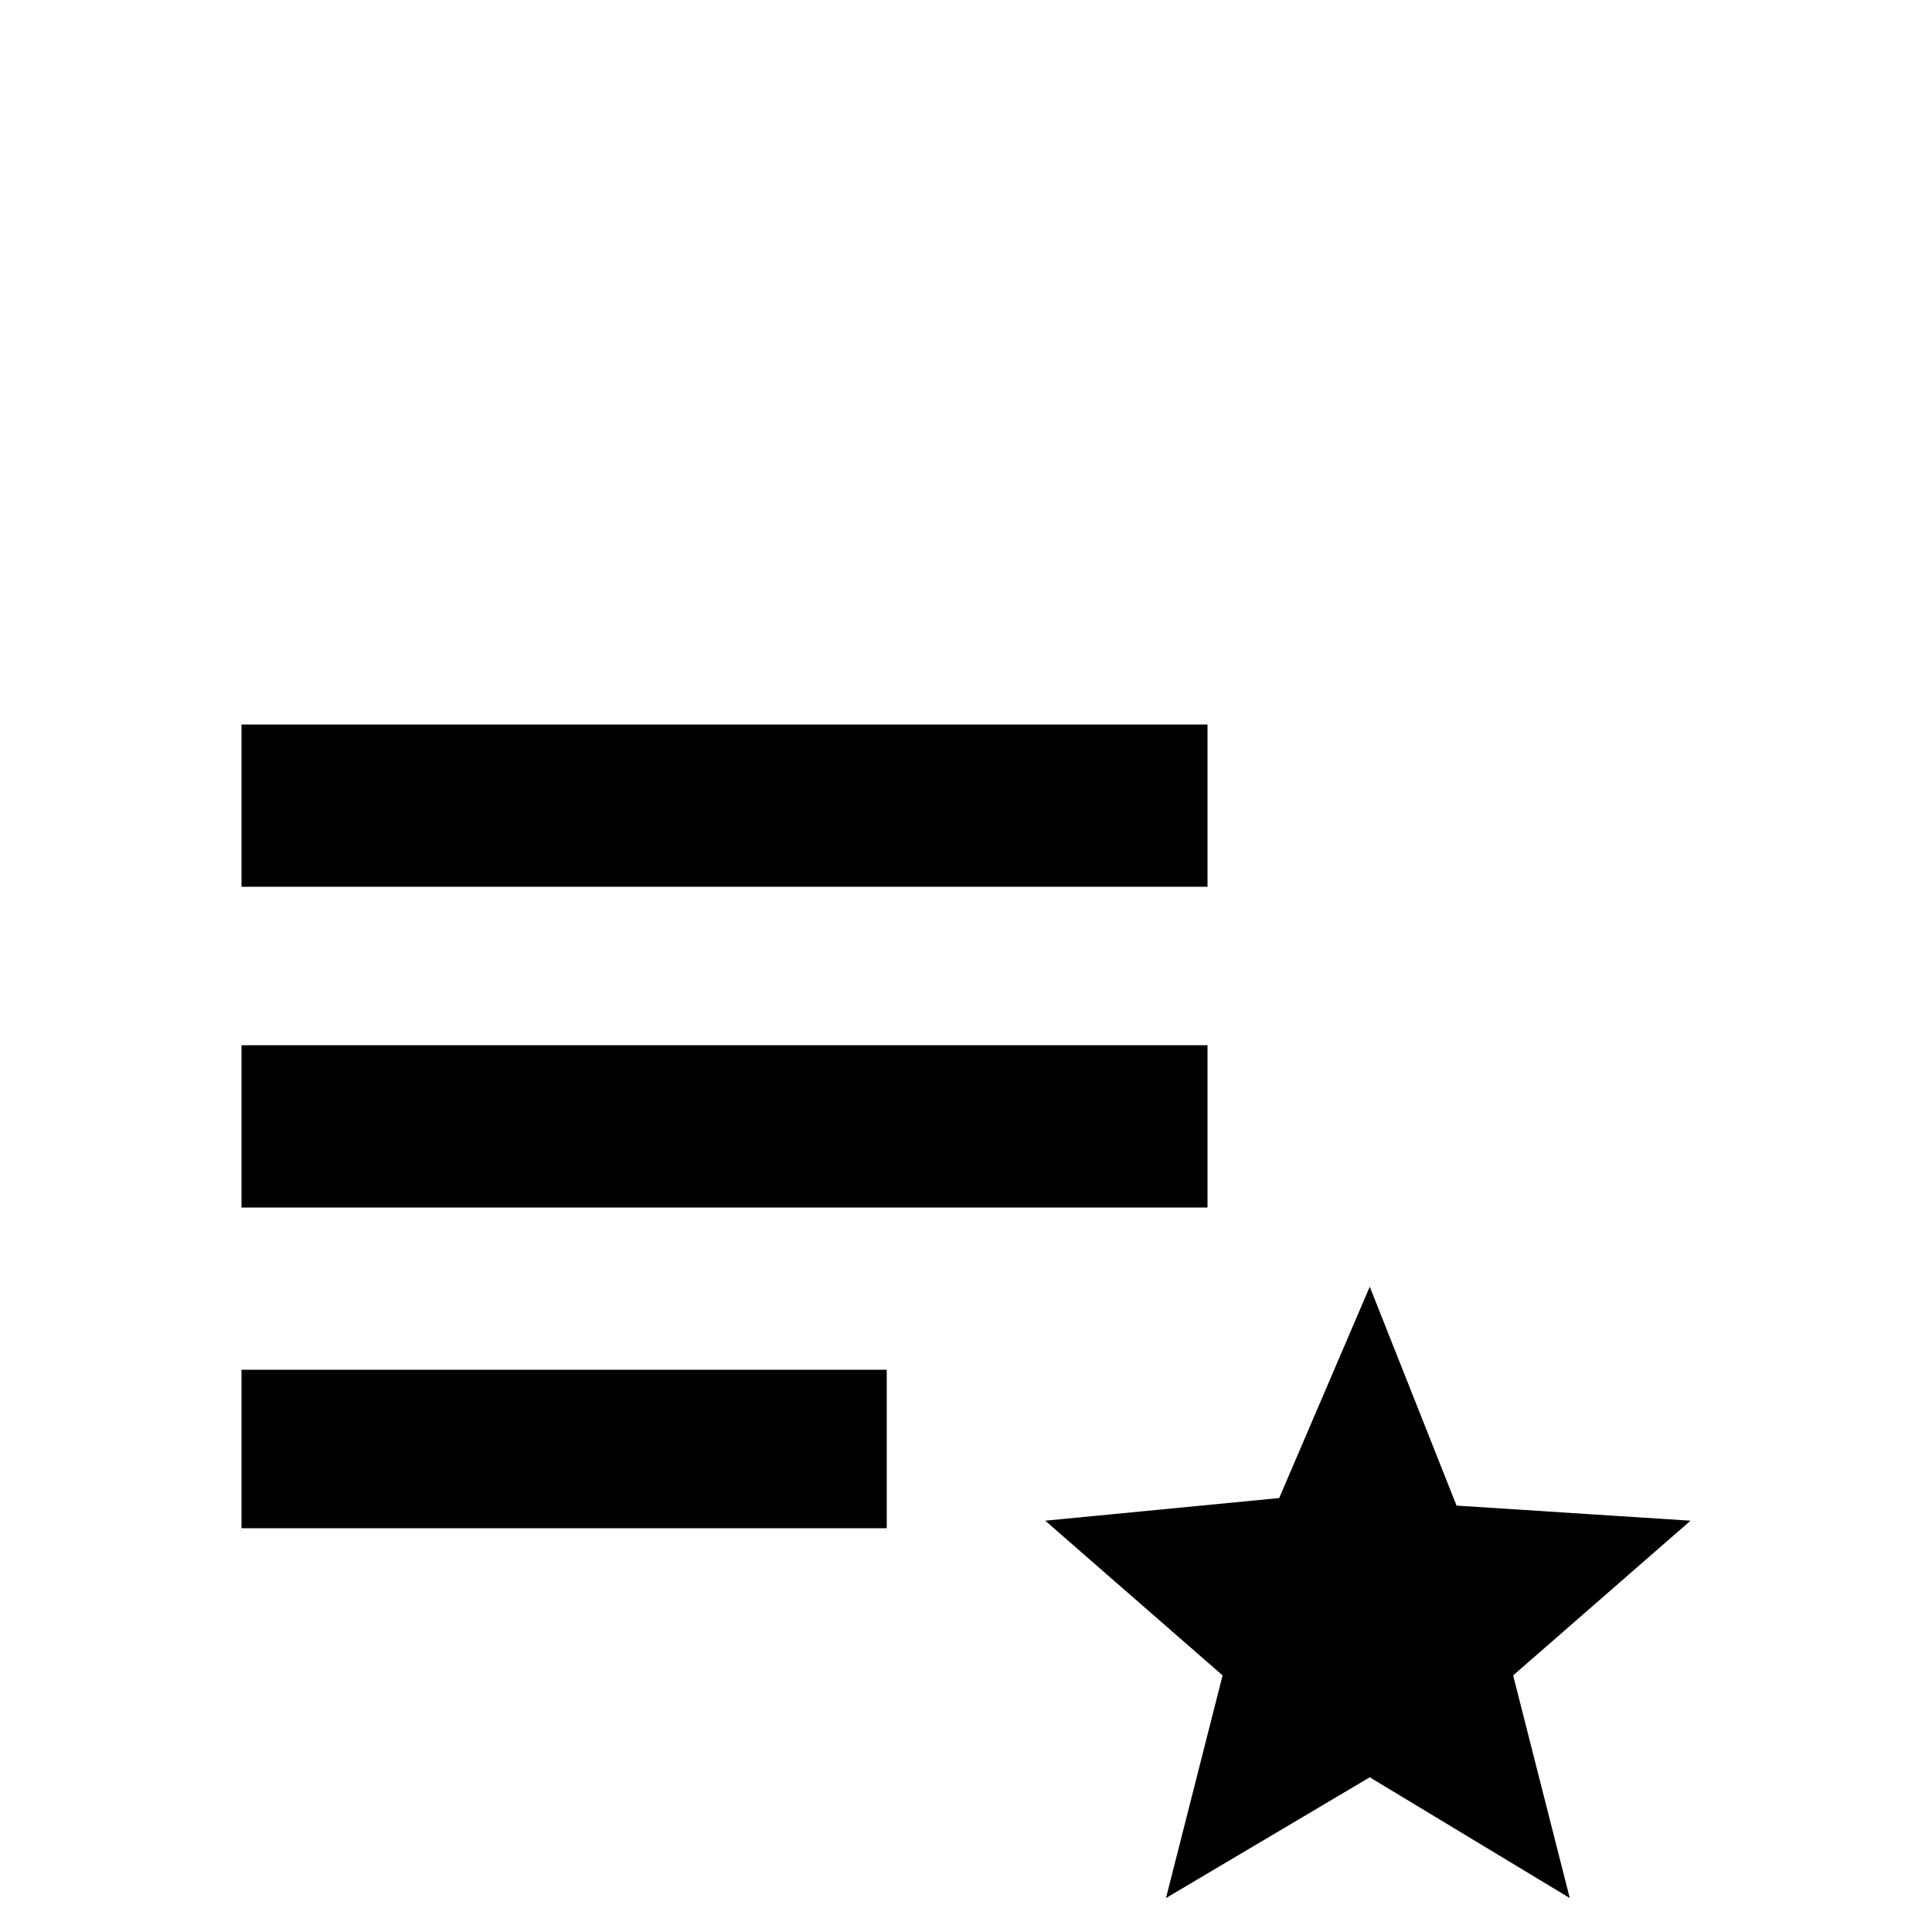 <svg xmlns="http://www.w3.org/2000/svg" viewBox="0 -512 512 512">
	<path fill="#000000" d="M363 -41L416 -9L401 -68L448 -109L386 -113L363 -171L339 -115L277 -109L324 -68L309 -9ZM64 -149H235V-107H64ZM64 -320H320V-277H64ZM64 -235H320V-192H64Z"/>
</svg>